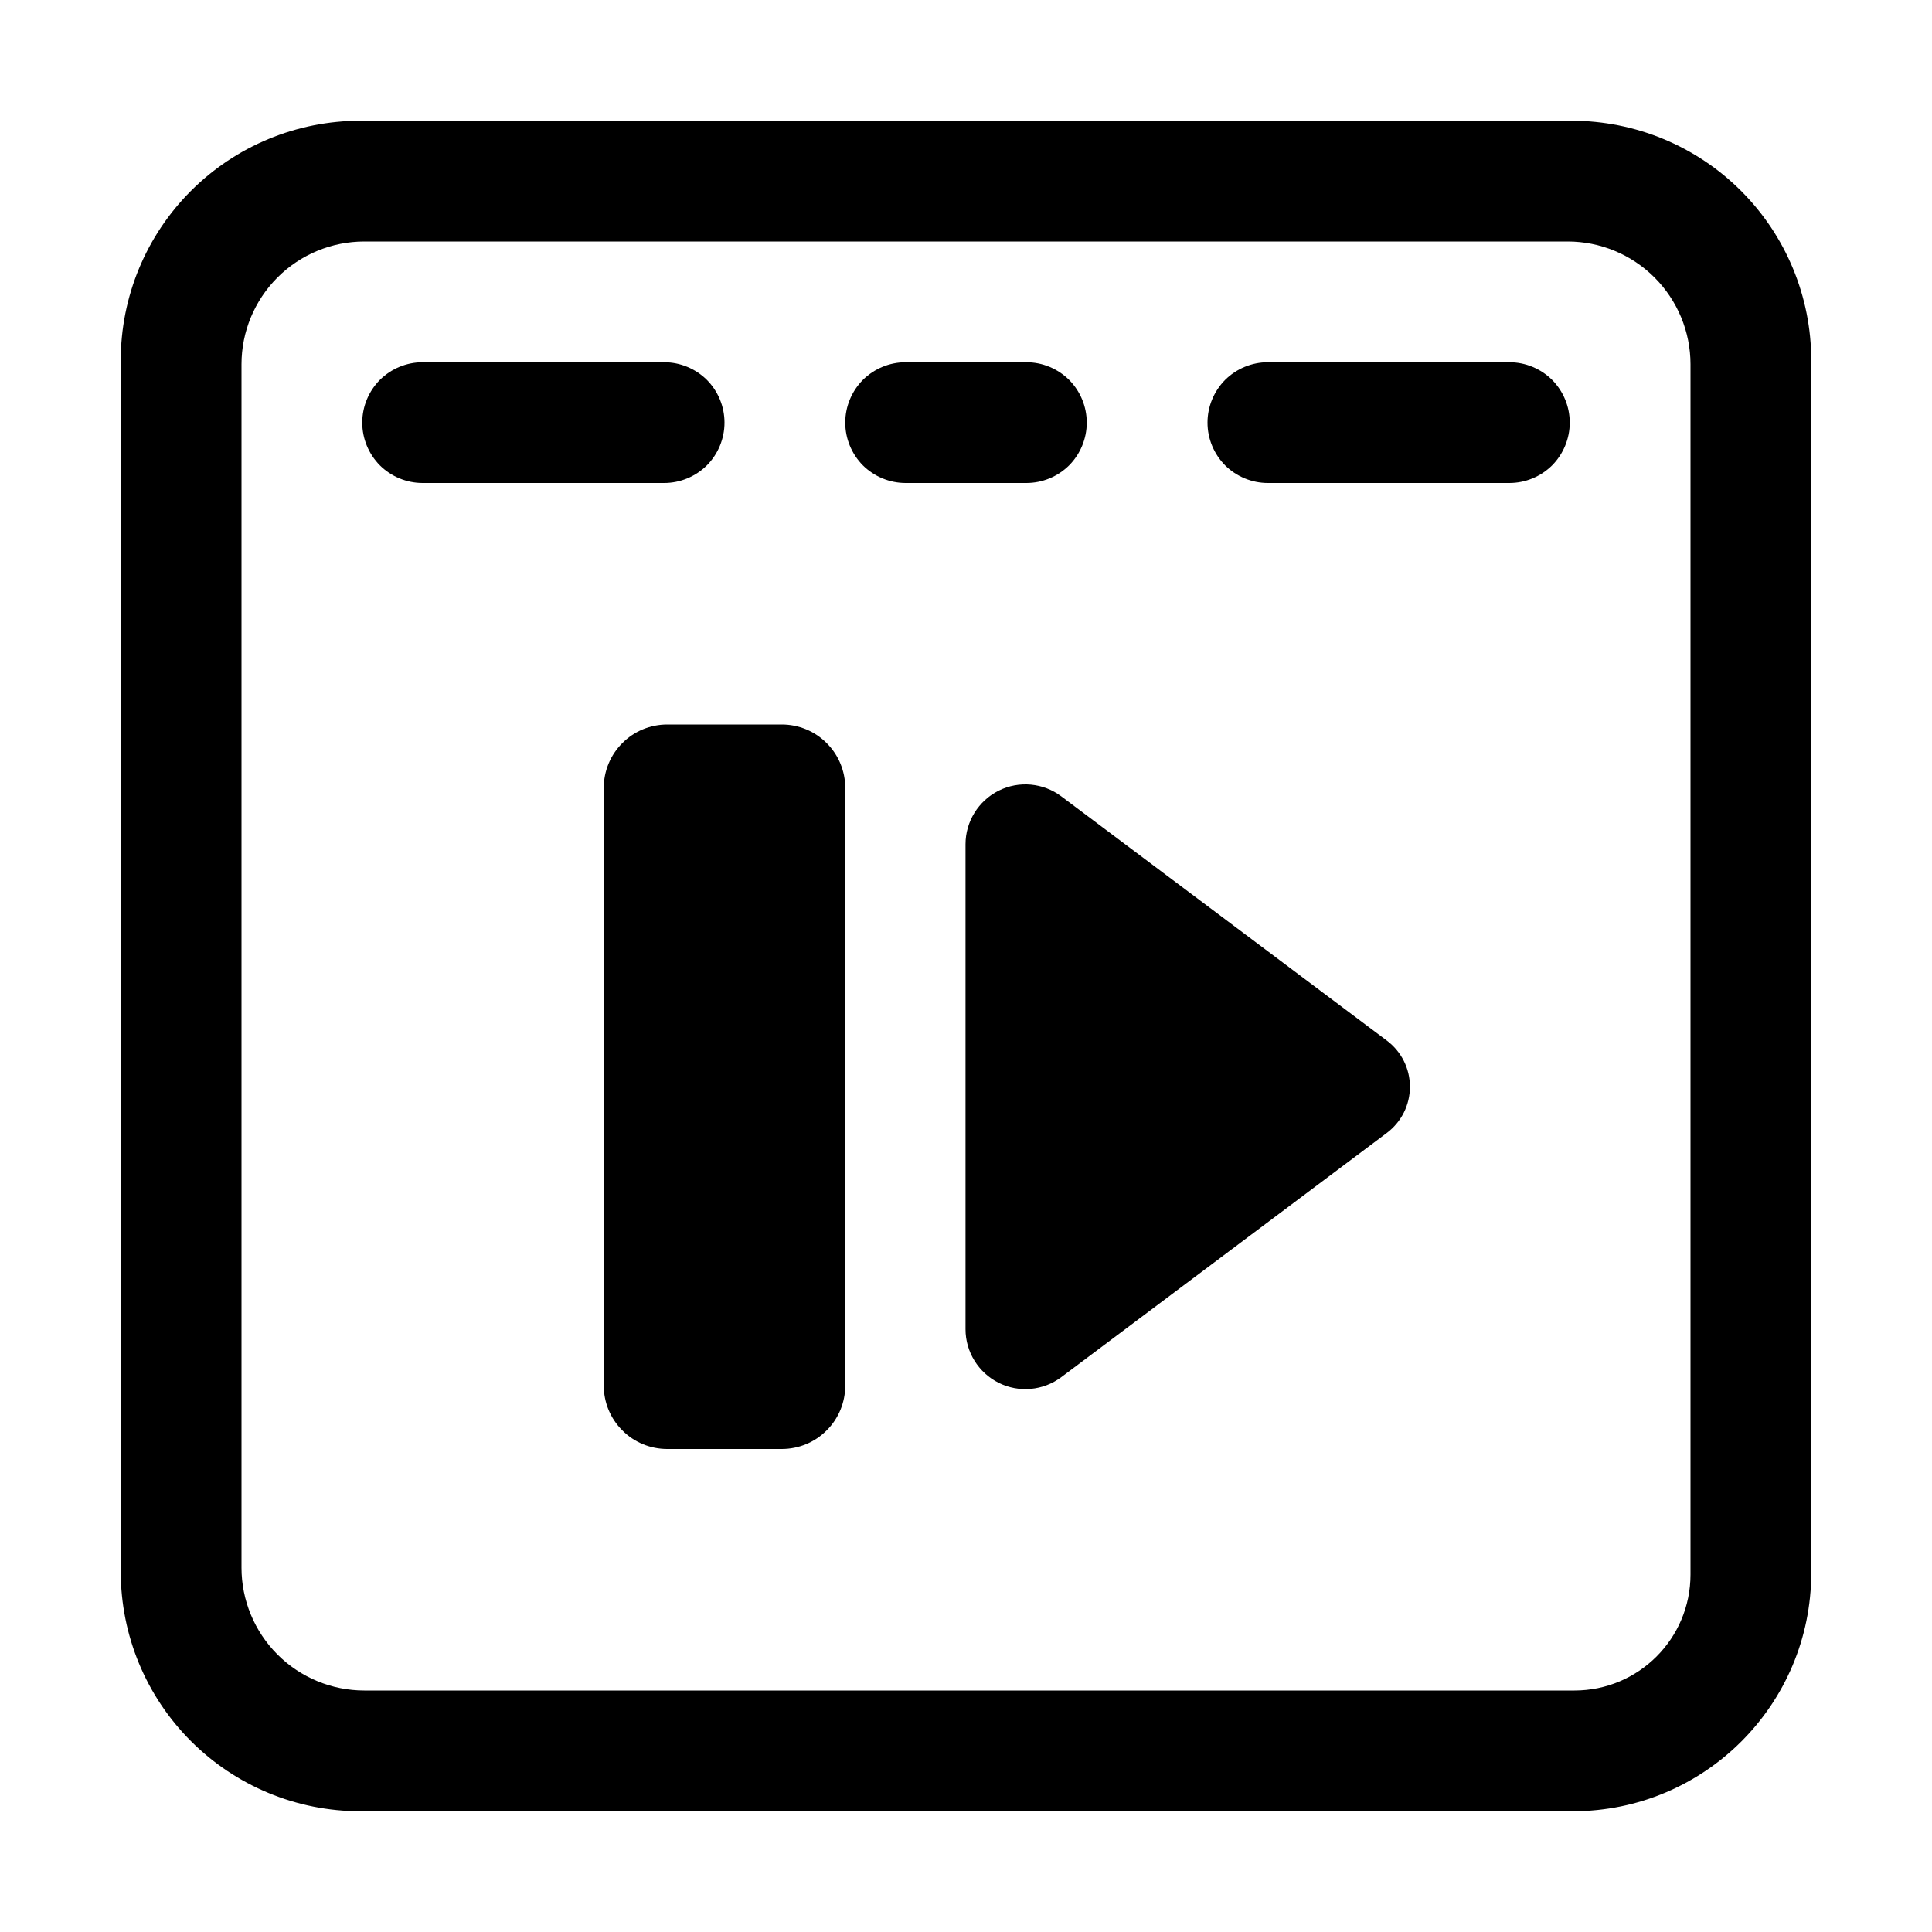 <?xml version="1.0" encoding="UTF-8" standalone="no"?>
<!DOCTYPE svg PUBLIC "-//W3C//DTD SVG 1.1//EN" "http://www.w3.org/Graphics/SVG/1.1/DTD/svg11.dtd">
<svg width="16px" height="16px" version="1.1" xmlns="http://www.w3.org/2000/svg" xmlns:xlink="http://www.w3.org/1999/xlink" xml:space="preserve" xmlns:serif="http://www.serif.com/" style="fill-rule:evenodd;clip-rule:evenodd;stroke-linejoin:round;stroke-miterlimit:2;">
    <g transform="matrix(1,0,0,1,-150,-50)">
        <g id="next_drawing" transform="matrix(-1,0,0,1,276,40)">
            <g id="bg" transform="matrix(0.11,0,0,0.121,93.779,-8.909)">
                <rect x="147" y="156" width="145" height="132" style="fill:rgb(135,135,135);fill-opacity:0;"/>
            </g>
            <g transform="matrix(-1,0,0,1,256,2.63576e-10)">
                <path d="M143.025,25C144.116,25 145,24.116 145,23.025L145,12.984C145,12.457 144.791,11.953 144.419,11.581C144.047,11.209 143.543,11 143.016,11C140.353,11 135.647,11 132.984,11C132.457,11 131.953,11.209 131.581,11.581C131.209,11.953 131,12.457 131,12.984L131,23.016C131,23.543 131.209,24.047 131.581,24.419C131.953,24.791 132.457,25 132.984,25C135.65,25 140.362,25 143.025,25ZM143.039,24C143.57,24 144,23.57 144,23.039L144,13.017C144,12.748 143.893,12.489 143.702,12.298C143.511,12.107 143.252,12 142.983,12L133.017,12C132.748,12 132.489,12.107 132.298,12.298C132.107,12.489 132,12.748 132,13.017L132,22.983C132,23.252 132.107,23.511 132.298,23.702C132.489,23.893 132.748,24 133.017,24L143.039,24ZM136,13.5C136,13.367 135.947,13.24 135.854,13.146C135.76,13.053 135.633,13 135.5,13C134.945,13 134.055,13 133.5,13C133.367,13 133.24,13.053 133.146,13.146C133.053,13.24 133,13.367 133,13.5C133,13.633 133.053,13.76 133.146,13.854C133.24,13.947 133.367,14 133.5,14C134.055,14 134.945,14 135.5,14C135.633,14 135.76,13.947 135.854,13.854C135.947,13.76 136,13.633 136,13.5ZM139,13.5C139,13.367 138.947,13.24 138.854,13.146C138.76,13.053 138.633,13 138.5,13C138.195,13 137.805,13 137.5,13C137.367,13 137.24,13.053 137.146,13.146C137.053,13.24 137,13.367 137,13.5C137,13.633 137.053,13.76 137.146,13.854C137.24,13.947 137.367,14 137.5,14C137.805,14 138.195,14 138.5,14C138.633,14 138.76,13.947 138.854,13.854C138.947,13.76 139,13.633 139,13.5ZM143,13.5C143,13.367 142.947,13.24 142.854,13.146C142.76,13.053 142.633,13 142.5,13C141.945,13 141.055,13 140.5,13C140.367,13 140.24,13.053 140.146,13.146C140.053,13.24 140,13.367 140,13.5C140,13.633 140.053,13.76 140.146,13.854C140.24,13.947 140.367,14 140.5,14C141.055,14 141.945,14 142.5,14C142.633,14 142.76,13.947 142.854,13.854C142.947,13.76 143,13.633 143,13.5Z"/>
            </g>
            <g transform="matrix(-1.333,7.66906e-17,1.02254e-16,1,135.333,7)">
                <path d="M13,14.008L13,9.992C13,9.804 13.08,9.632 13.206,9.548C13.332,9.464 13.483,9.483 13.595,9.595C14.196,10.196 15.106,11.106 15.617,11.617C15.708,11.708 15.761,11.849 15.761,12C15.761,12.151 15.708,12.292 15.617,12.383C15.106,12.894 14.196,13.804 13.595,14.405C13.483,14.517 13.332,14.536 13.206,14.452C13.08,14.368 13,14.196 13,14.008Z"/>
            </g>
            <g transform="matrix(-1,0,0,1,257,-40)">
                <path d="M138,56.526C138,56.386 137.945,56.252 137.846,56.154C137.748,56.055 137.614,56 137.474,56C137.182,56 136.818,56 136.526,56C136.386,56 136.252,56.055 136.154,56.154C136.055,56.252 136,56.386 136,56.526C136,57.662 136,60.338 136,61.474C136,61.614 136.055,61.748 136.154,61.846C136.252,61.945 136.386,62 136.526,62C136.818,62 137.182,62 137.474,62C137.614,62 137.748,61.945 137.846,61.846C137.945,61.748 138,61.614 138,61.474C138,60.338 138,57.662 138,56.526Z"/>
            </g>
        </g>
    </g>
</svg>

